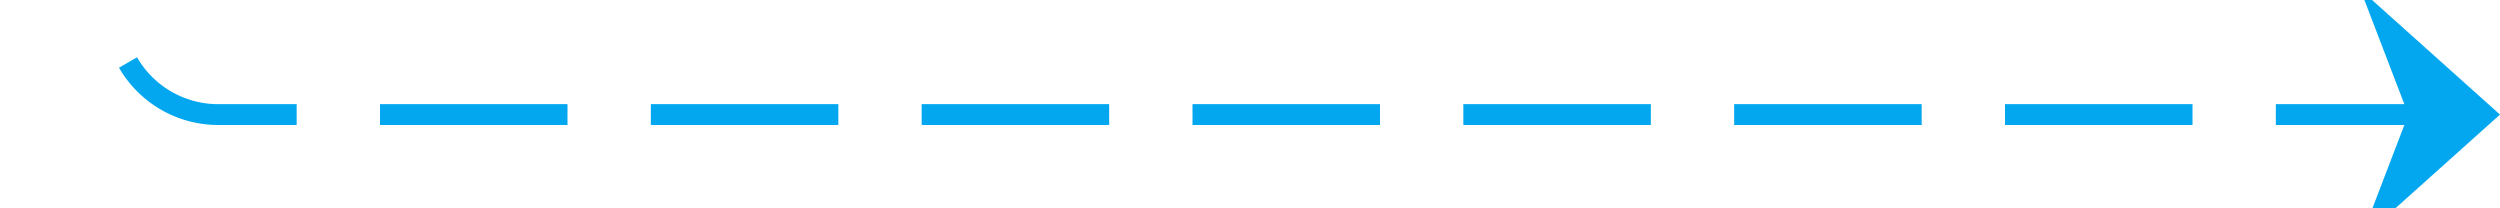 ﻿<?xml version="1.0" encoding="utf-8"?>
<svg version="1.1" xmlns:xlink="http://www.w3.org/1999/xlink" width="120px" height="10px" preserveAspectRatio="xMinYMid meet" viewBox="1566 279  120 8" xmlns="http://www.w3.org/2000/svg">
  <path d="M 1456 173.5  L 1566 173.5  A 5 5 0 0 1 1571.5 178.5 L 1571.5 278  A 5 5 0 0 0 1576.5 283.5 L 1685 283.5  " stroke-width="1" stroke-dasharray="9,4" stroke="#02a7f0" fill="none" />
  <path d="M 1679.3 289.5  L 1686 283.5  L 1679.3 277.5  L 1681.6 283.5  L 1679.3 289.5  Z " fill-rule="nonzero" fill="#02a7f0" stroke="none" />
</svg>